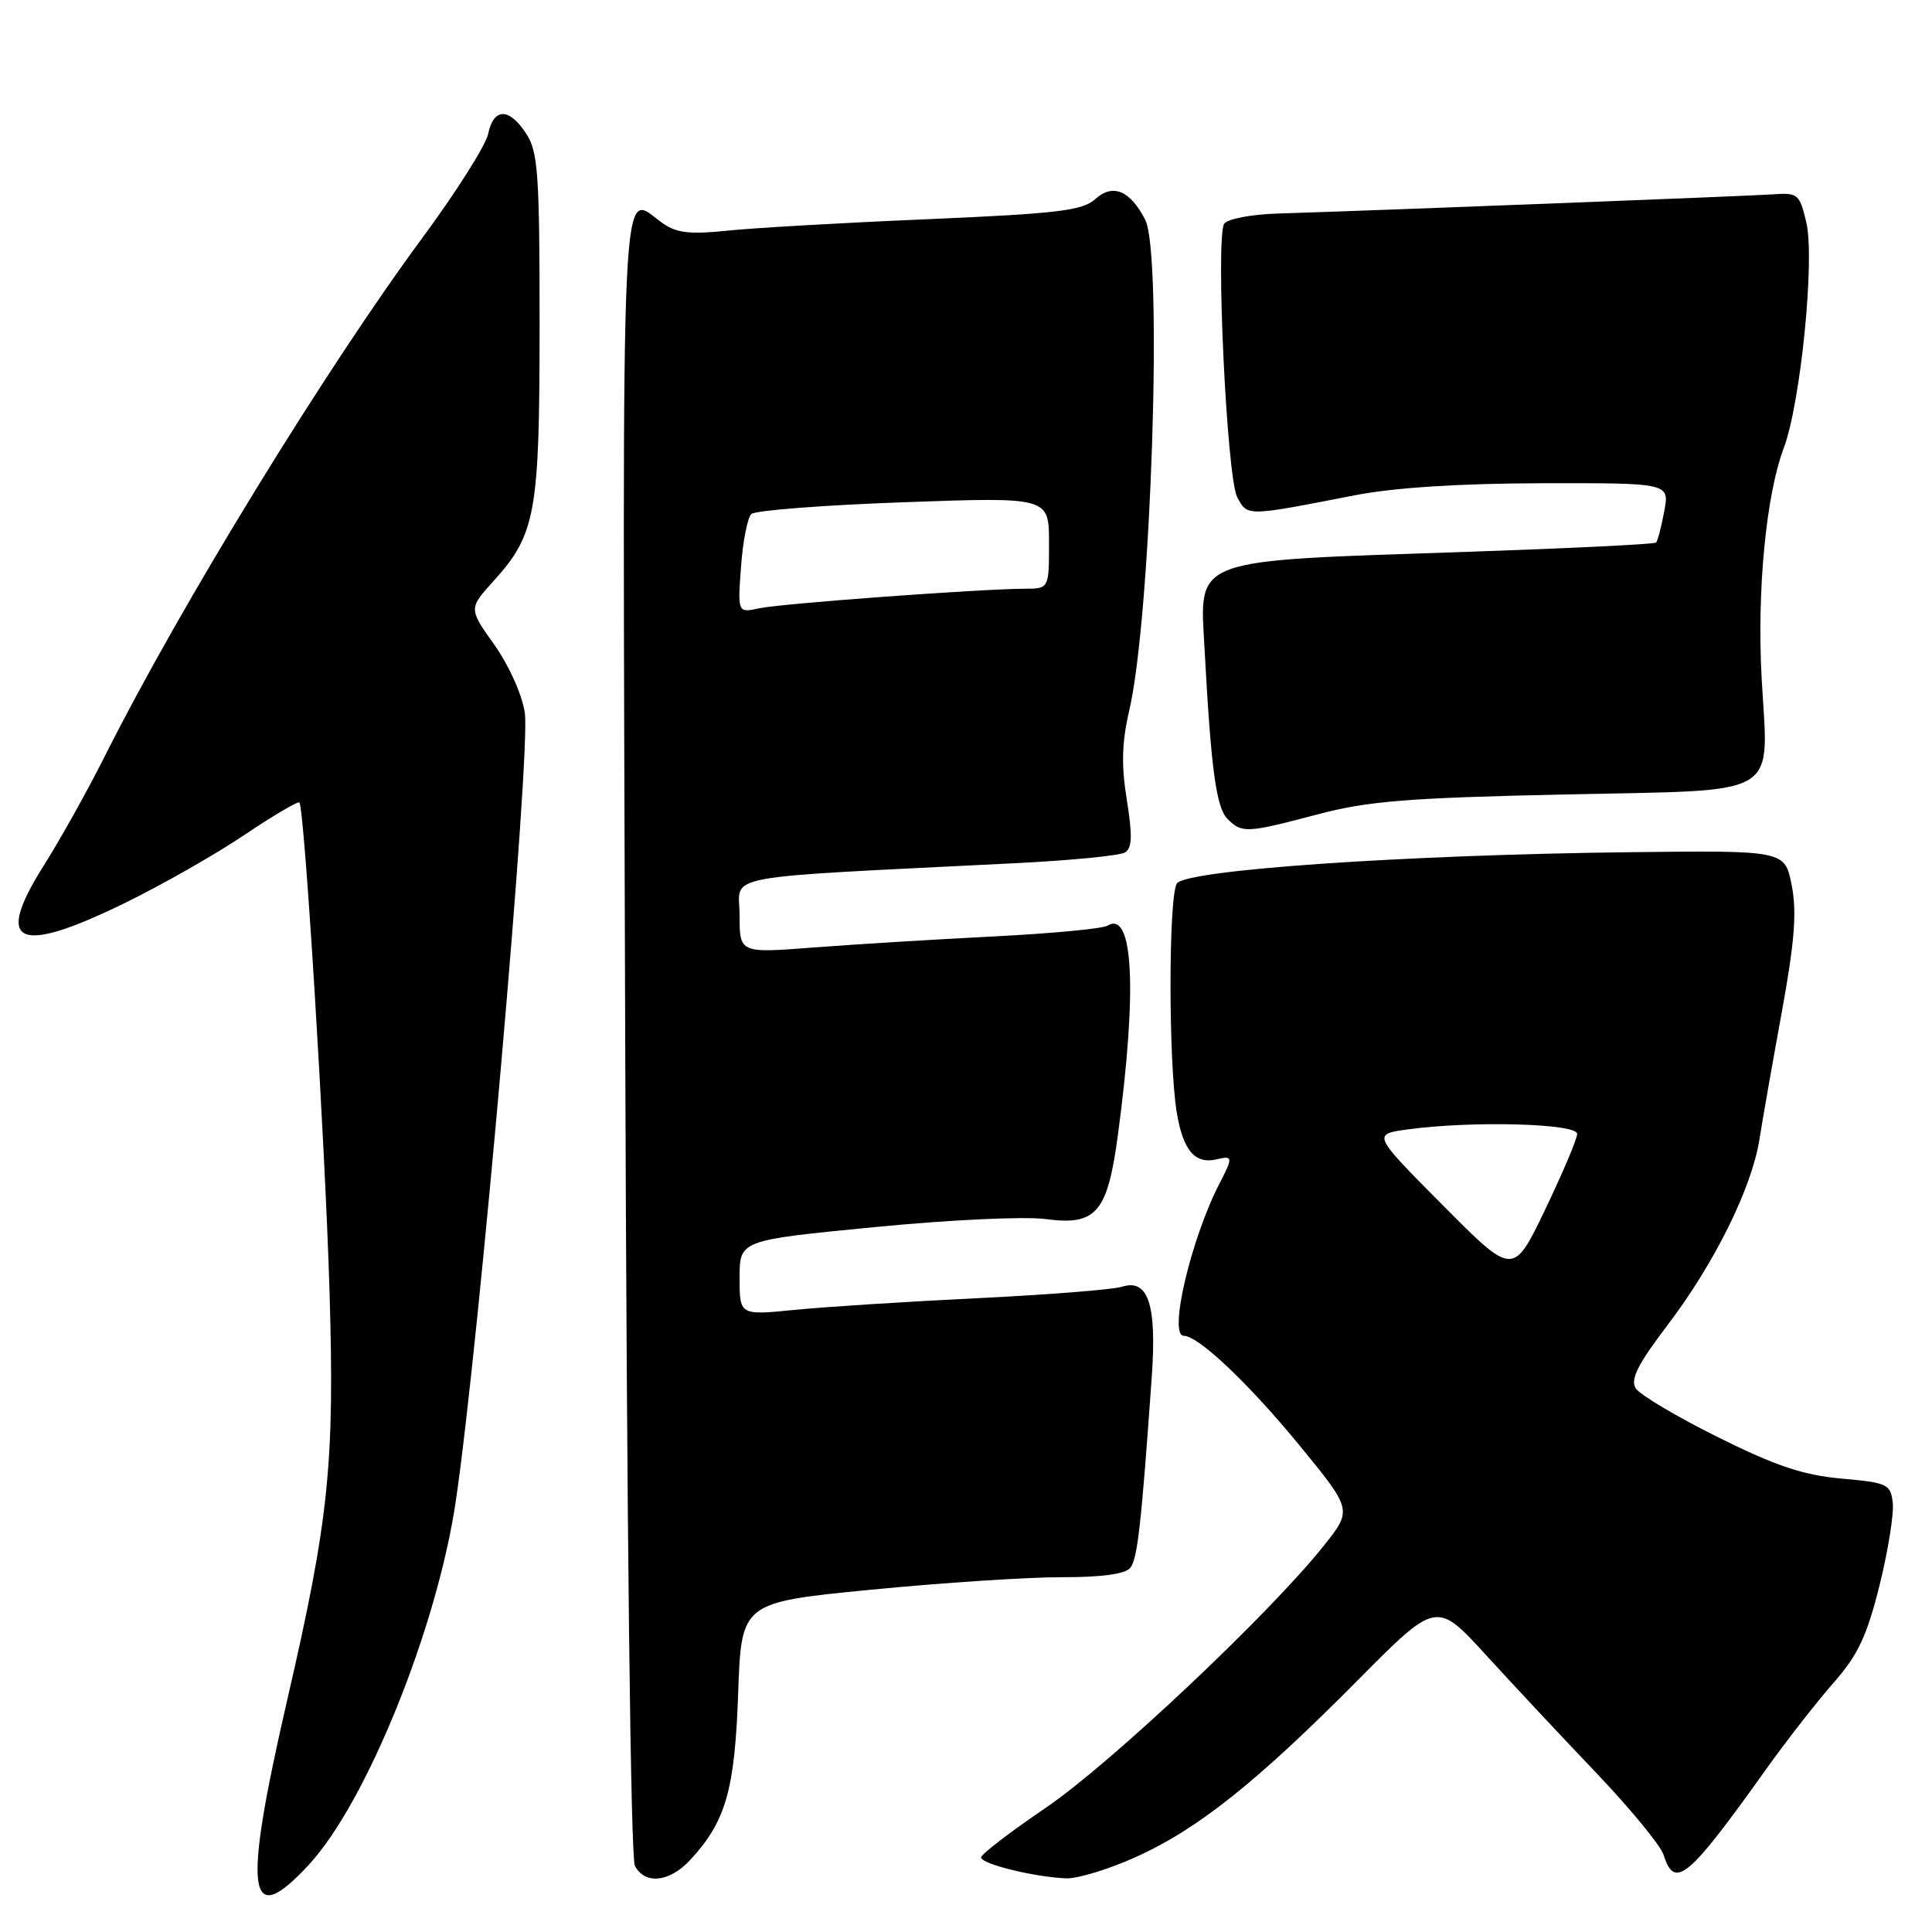 <?xml version="1.0" encoding="UTF-8" standalone="no"?>
<!DOCTYPE svg PUBLIC "-//W3C//DTD SVG 1.1//EN" "http://www.w3.org/Graphics/SVG/1.1/DTD/svg11.dtd" >
<svg xmlns="http://www.w3.org/2000/svg" xmlns:xlink="http://www.w3.org/1999/xlink" version="1.1" viewBox="0 0 256 256">
 <g >
 <path fill="currentColor"
d=" M 40.94 247.07 C 48.59 238.78 57.95 215.59 60.41 198.81 C 63.51 177.69 70.34 99.73 69.54 94.45 C 69.19 92.06 67.43 88.15 65.50 85.43 C 62.09 80.64 62.09 80.64 65.43 76.95 C 71.00 70.78 71.50 67.99 71.50 42.96 C 71.50 23.06 71.29 20.09 69.73 17.71 C 67.45 14.24 65.41 14.25 64.68 17.75 C 64.36 19.26 60.45 25.45 55.98 31.50 C 43.17 48.84 23.84 80.39 14.01 99.96 C 11.68 104.61 7.98 111.25 5.78 114.72 C -0.83 125.20 2.29 126.62 16.57 119.64 C 21.48 117.24 28.61 113.18 32.40 110.62 C 36.20 108.07 39.47 106.14 39.67 106.34 C 40.34 107.00 43.07 151.27 43.66 171.00 C 44.35 193.96 43.60 201.23 38.06 225.25 C 32.12 251.00 32.77 255.92 40.94 247.07 Z  M 91.46 246.45 C 96.16 241.37 97.36 237.23 97.81 224.41 C 98.23 212.33 98.23 212.33 115.37 210.65 C 124.79 209.73 136.16 208.98 140.63 208.99 C 145.94 209.00 149.11 208.57 149.77 207.75 C 150.72 206.58 151.23 202.07 152.62 182.37 C 153.29 172.85 152.14 169.39 148.66 170.50 C 147.47 170.88 138.85 171.56 129.50 172.02 C 120.15 172.47 109.24 173.17 105.25 173.57 C 98.00 174.29 98.00 174.29 98.00 169.31 C 98.00 164.34 98.00 164.34 115.77 162.61 C 125.64 161.64 135.75 161.16 138.52 161.53 C 145.27 162.43 146.74 160.72 148.13 150.38 C 150.71 131.14 150.18 120.54 146.73 122.66 C 146.09 123.06 139.25 123.70 131.53 124.09 C 123.82 124.48 113.11 125.14 107.75 125.55 C 98.00 126.30 98.00 126.30 98.00 121.30 C 98.00 115.71 94.33 116.40 134.68 114.37 C 141.92 114.01 148.41 113.37 149.08 112.95 C 150.01 112.37 150.07 110.71 149.31 105.99 C 148.56 101.37 148.65 98.36 149.63 94.15 C 152.54 81.66 154.10 33.69 151.74 29.10 C 149.74 25.23 147.45 24.28 145.13 26.38 C 143.44 27.91 140.19 28.30 122.82 29.05 C 111.65 29.52 99.72 30.21 96.32 30.57 C 91.49 31.08 89.65 30.87 87.85 29.61 C 82.12 25.60 82.47 18.19 82.84 136.74 C 83.05 202.09 83.56 246.18 84.13 247.24 C 85.48 249.76 88.71 249.41 91.46 246.45 Z  M 150.59 246.03 C 158.76 242.33 166.57 236.10 179.92 222.63 C 190.34 212.12 190.34 212.12 196.91 219.31 C 200.53 223.27 207.14 230.34 211.61 235.02 C 216.07 239.71 220.04 244.55 220.43 245.77 C 221.90 250.42 223.65 248.97 233.97 234.50 C 236.72 230.65 240.77 225.46 242.96 222.97 C 246.18 219.32 247.36 216.81 249.04 210.10 C 250.18 205.51 250.97 200.58 250.80 199.13 C 250.52 196.66 250.10 196.46 244.00 195.92 C 238.95 195.47 235.29 194.24 227.60 190.42 C 222.16 187.71 217.27 184.80 216.74 183.96 C 216.00 182.78 217.03 180.74 221.05 175.46 C 227.21 167.33 232.13 157.37 233.13 151.00 C 233.52 148.53 234.84 140.97 236.08 134.21 C 237.80 124.76 238.11 120.85 237.41 117.30 C 236.50 112.68 236.50 112.68 216.00 112.92 C 186.03 113.27 157.07 115.27 155.94 117.07 C 154.83 118.82 154.82 140.65 155.92 147.35 C 156.75 152.45 158.34 154.31 161.25 153.61 C 163.36 153.10 163.39 153.35 161.60 156.80 C 157.80 164.16 154.79 177.00 156.86 177.00 C 158.79 177.00 165.46 183.32 172.13 191.45 C 179.19 200.06 179.19 200.06 175.44 204.78 C 168.29 213.77 147.15 233.71 138.60 239.52 C 133.87 242.73 130.00 245.70 130.00 246.12 C 130.00 246.99 137.10 248.73 141.27 248.89 C 142.80 248.95 146.99 247.66 150.59 246.03 Z  M 174.59 107.91 C 181.22 106.15 186.50 105.72 207.33 105.27 C 236.55 104.63 234.30 105.97 233.42 89.72 C 232.80 78.22 234.02 65.55 236.36 59.36 C 238.60 53.39 240.51 34.30 239.34 29.43 C 238.46 25.72 238.21 25.51 234.95 25.75 C 231.83 25.97 184.59 27.81 169.21 28.30 C 165.76 28.41 162.61 29.02 162.21 29.65 C 161.05 31.53 162.56 63.32 163.94 65.89 C 165.31 68.44 165.07 68.45 179.50 65.63 C 184.75 64.61 193.30 64.06 204.36 64.03 C 221.22 64.00 221.22 64.00 220.52 67.75 C 220.14 69.81 219.65 71.68 219.44 71.89 C 219.22 72.11 208.13 72.65 194.77 73.11 C 157.24 74.38 158.96 73.73 159.63 86.32 C 160.47 101.95 161.16 107.01 162.65 108.51 C 164.57 110.43 165.16 110.40 174.59 107.91 Z  M 98.19 75.09 C 98.43 71.73 99.05 68.58 99.56 68.11 C 100.08 67.63 109.16 66.93 119.75 66.55 C 139.00 65.86 139.00 65.86 139.00 71.93 C 139.00 78.00 139.00 78.00 135.75 78.01 C 129.79 78.04 103.54 79.97 100.62 80.60 C 97.74 81.22 97.74 81.22 98.19 75.09 Z  M 191.17 159.69 C 181.83 150.29 181.83 150.29 186.56 149.65 C 195.03 148.49 209.00 148.86 208.98 150.25 C 208.97 150.94 207.05 155.46 204.73 160.30 C 200.50 169.09 200.50 169.09 191.17 159.69 Z "/>
</g>
</svg>